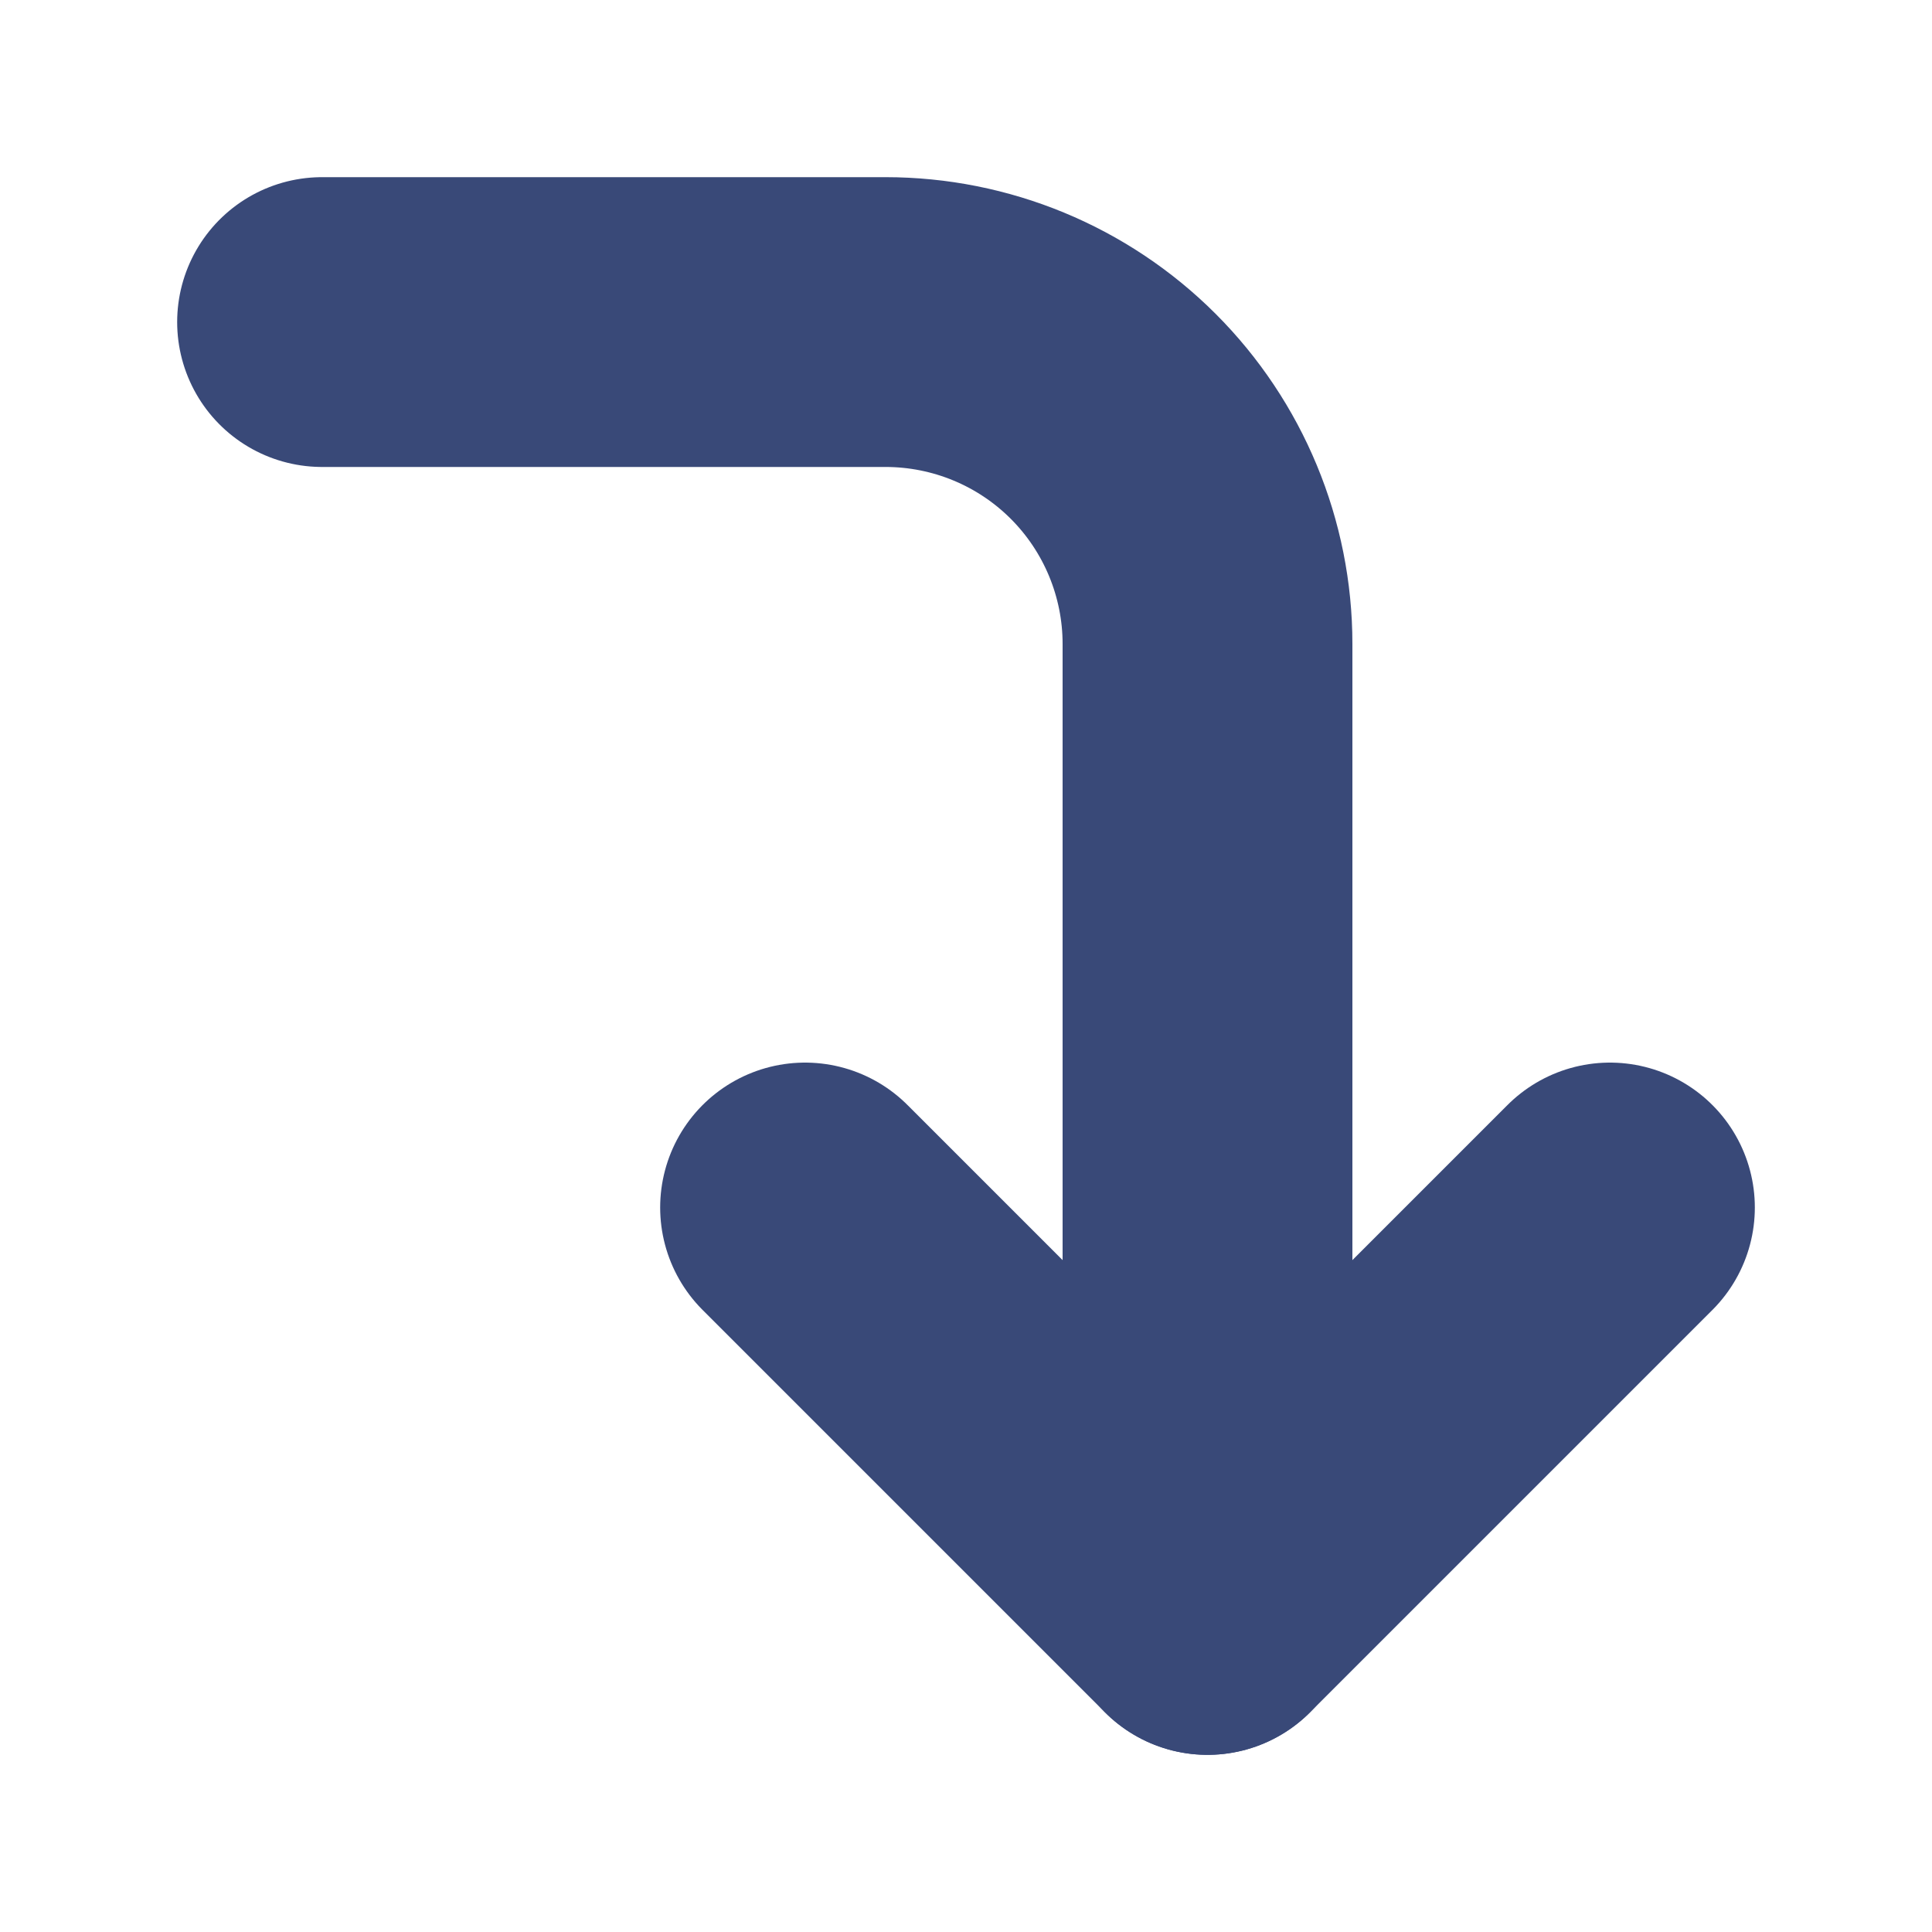 <svg width="10" height="10" viewBox="0 0 10 10" fill="none" xmlns="http://www.w3.org/2000/svg">
<path d="M4.167 6.25L6.25 8.333L8.333 6.25" stroke="#394978" stroke-width="1.5" stroke-linecap="round" stroke-linejoin="round"/>
<path d="M1.667 1.667H4.583C5.025 1.667 5.449 1.842 5.762 2.155C6.074 2.467 6.25 2.891 6.25 3.333V8.333" stroke="#394978" stroke-width="1.5" stroke-linecap="round" stroke-linejoin="round"/>
</svg>
